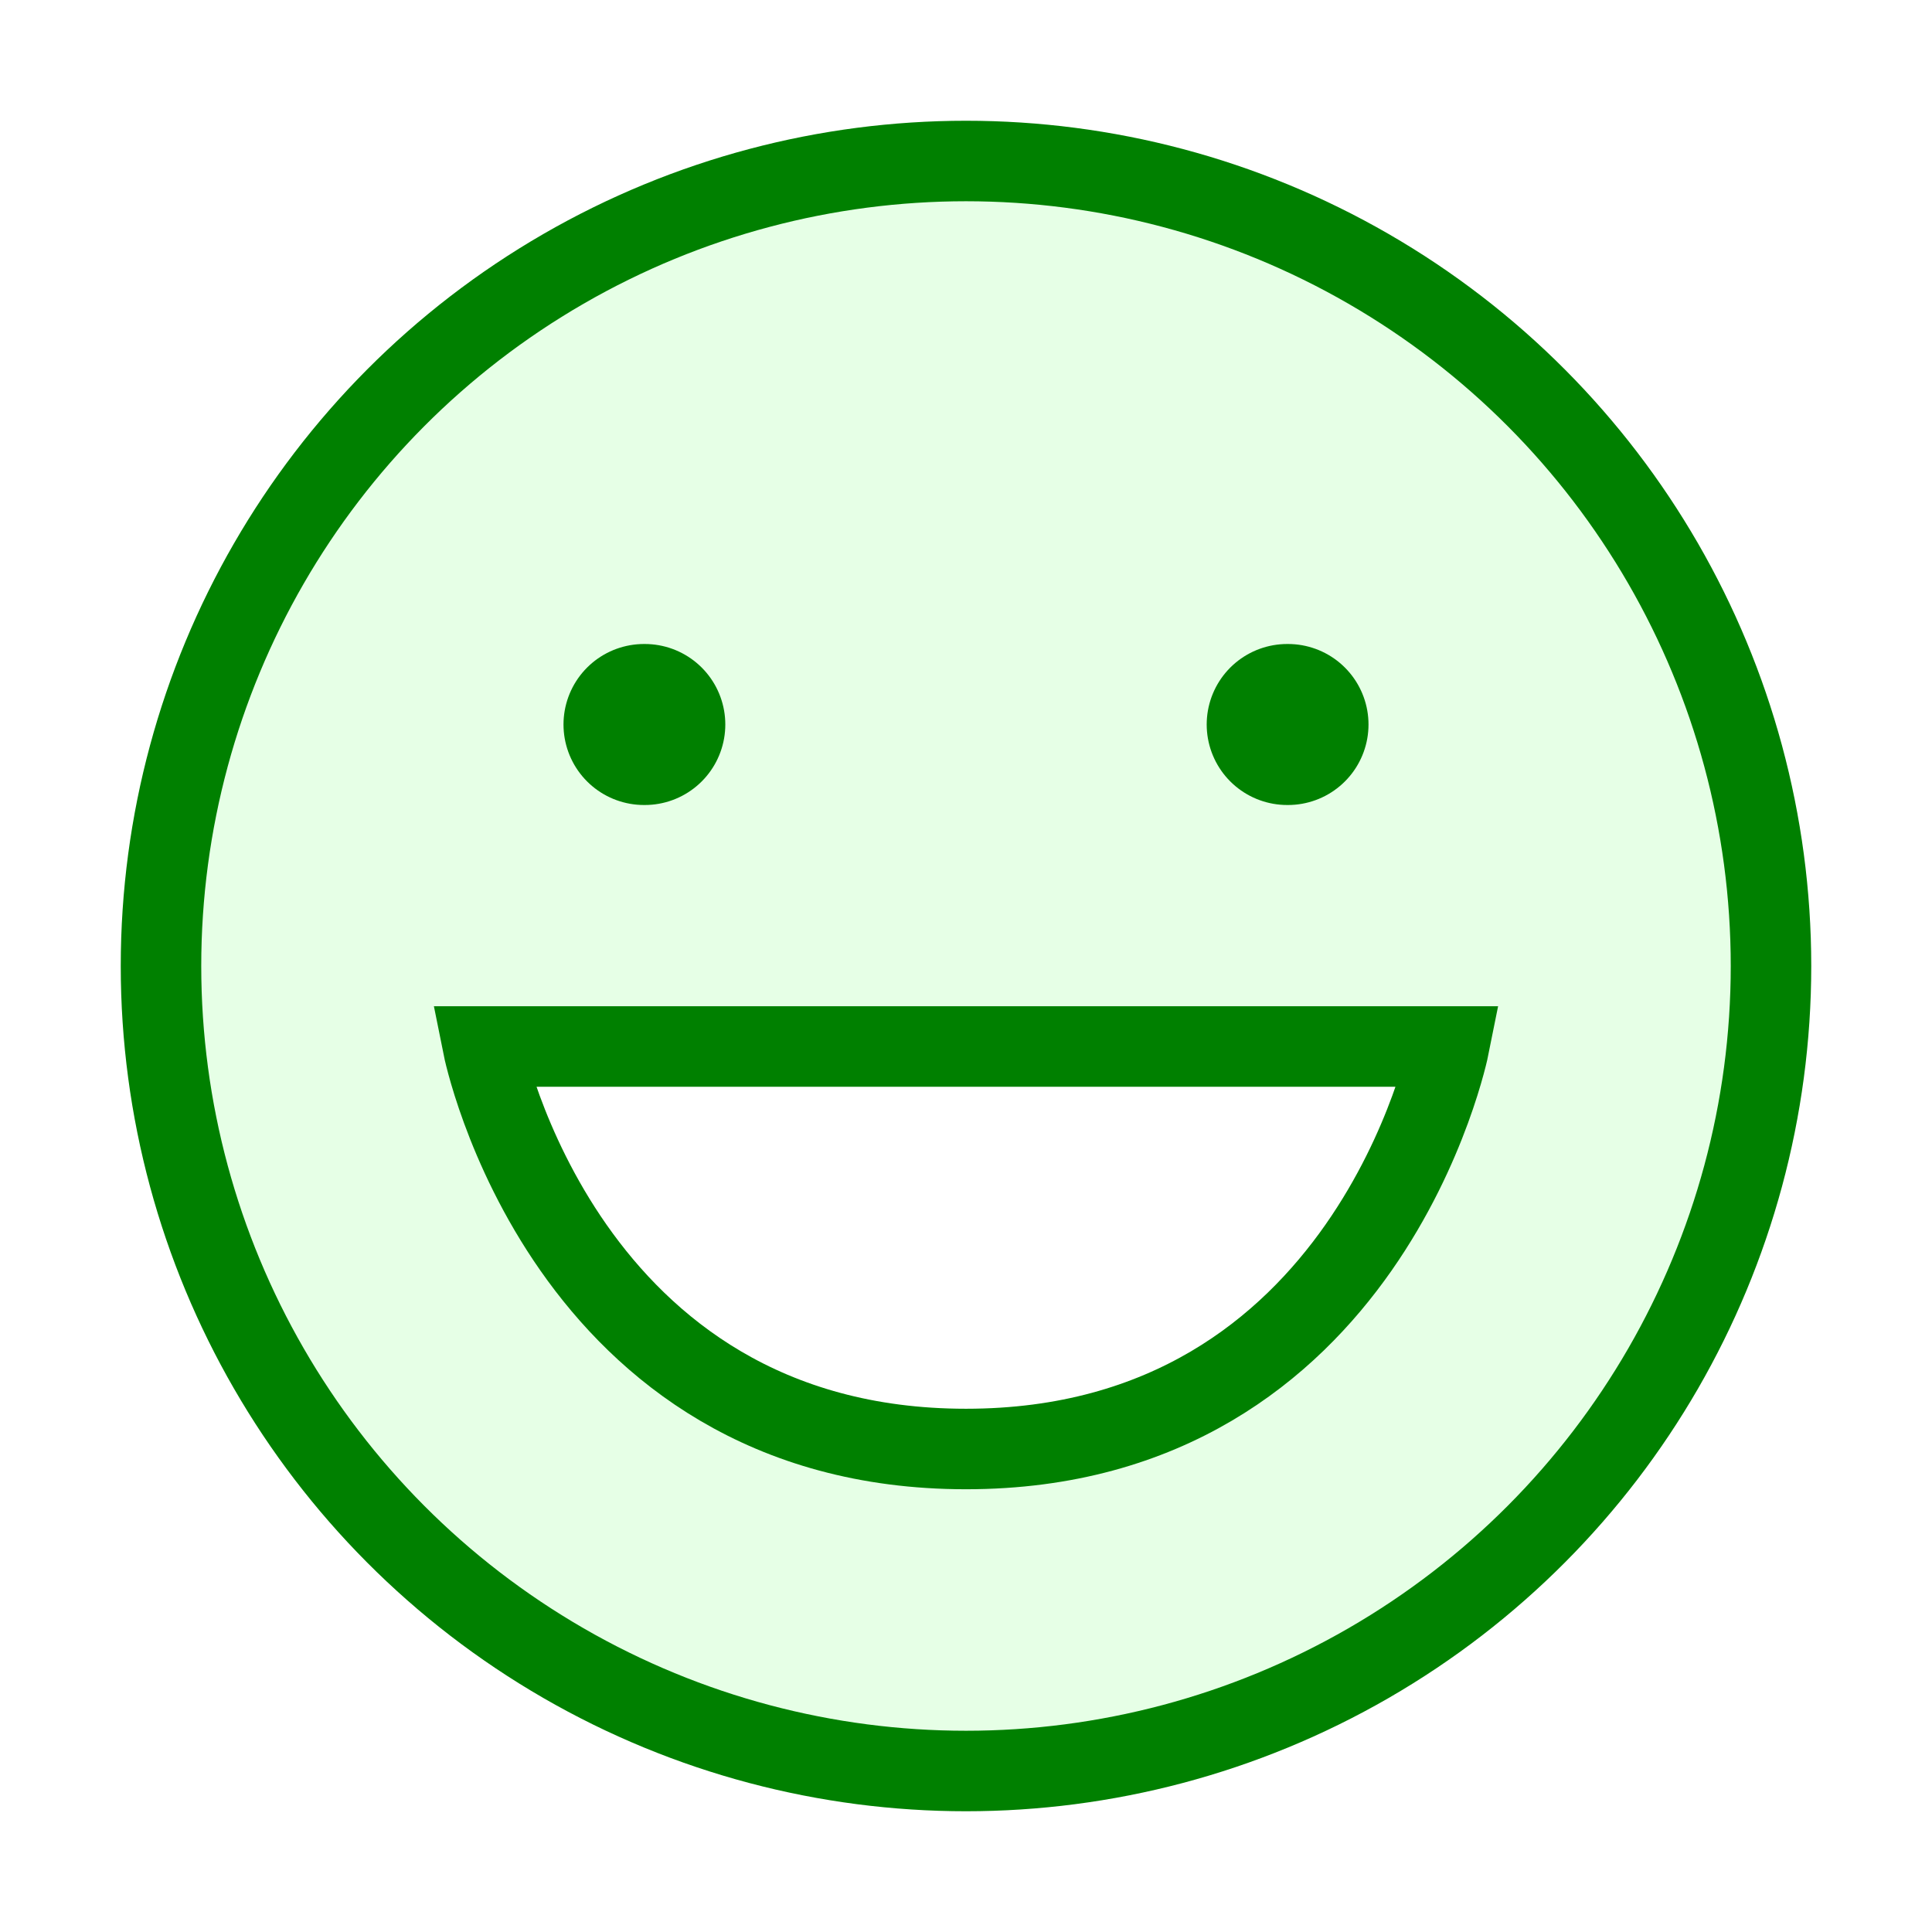 <!DOCTYPE svg PUBLIC "-//W3C//DTD SVG 1.1//EN" "http://www.w3.org/Graphics/SVG/1.1/DTD/svg11.dtd">
<!-- Uploaded to: SVG Repo, www.svgrepo.com, Transformed by: SVG Repo Mixer Tools -->
<svg width="800px" height="800px" viewBox="0 0 24 24" xmlns="http://www.w3.org/2000/svg" fill="none" stroke="#008000" stroke-width="1" stroke-linecap="round" stroke-linejoin="miter">
<g id="SVGRepo_bgCarrier" stroke-width="0"/>
<g id="SVGRepo_tracerCarrier" stroke-linecap="round" stroke-linejoin="round"/>
<g id="SVGRepo_iconCarrier">
<path d="M12,2A10,10,0,1,0,22,12,10,10,0,0,0,12,2Zm0,16c-5,0-6-5-6-5H18S17,18,12,18Z" fill="#00ff00" opacity="0.1" stroke-width="0"/>
<circle cx="12" cy="12" r="10"/>
<line x1="8" y1="9" x2="8.01" y2="9" stroke-width="2" stroke-linecap="round"/>
<line x1="15.99" y1="9" x2="16" y2="9" stroke-width="2" stroke-linecap="round"/>
<path d="M6,13H18s-1,5-6,5S6,13,6,13Z"/>
</g>
</svg>